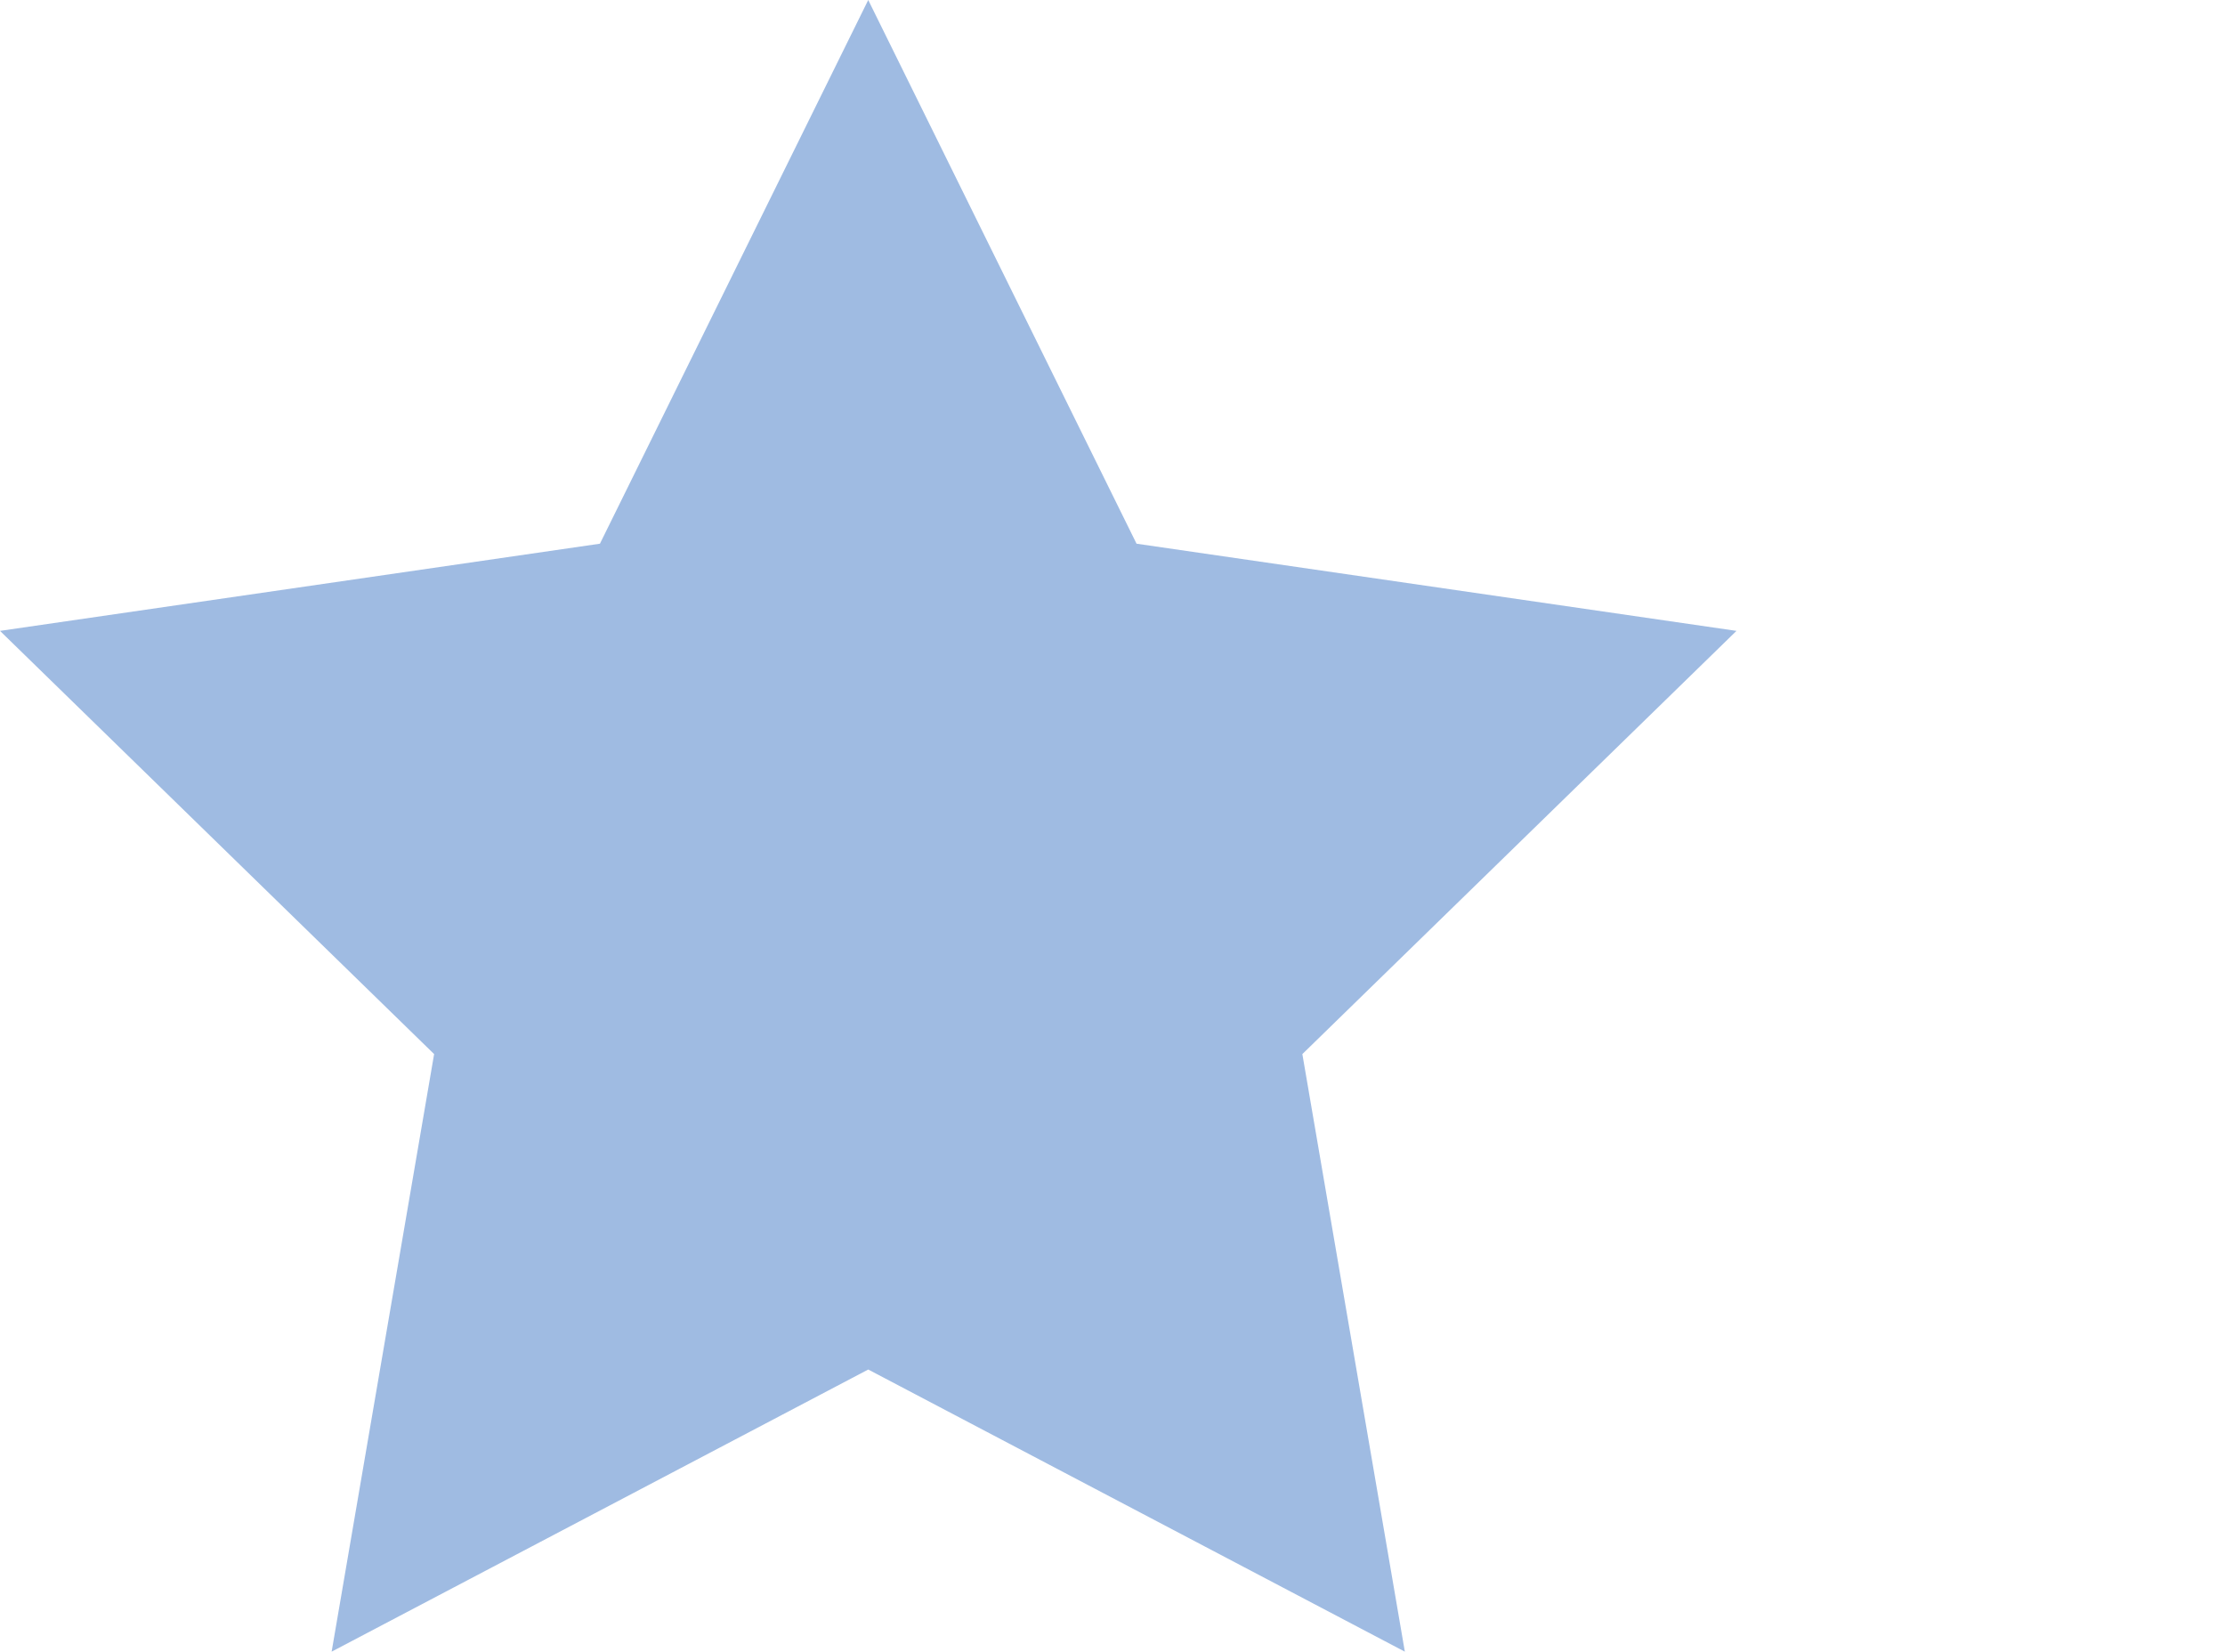 <?xml version="1.0" encoding="utf-8"?>
<!-- Generator: Adobe Illustrator 12.0.1, SVG Export Plug-In . SVG Version: 6.00 Build 51448)  -->
<!DOCTYPE svg PUBLIC "-//W3C//DTD SVG 1.1//EN" "http://www.w3.org/Graphics/SVG/1.1/DTD/svg11.dtd">
<svg  version="1.1" id="Layer_2" xmlns="http://www.w3.org/2000/svg" xmlns:xlink="http://www.w3.org/1999/xlink" width="234" height="173.686"
	 viewBox="0 0 234 173.686" overflow="visible" enable-background="new 0 0 234 173.686" xml:space="preserve">
<path fill="#9FBBE2" d="M91.311,0l28.217,57.174l63.095,9.168l-45.656,44.504l10.778,62.84l-56.434-29.669l-56.434,29.669
	l10.778-62.84L0,66.342l63.094-9.168L91.311,0z M234,109.509h-0.007v0.007H234V109.509z"/>
</svg>
